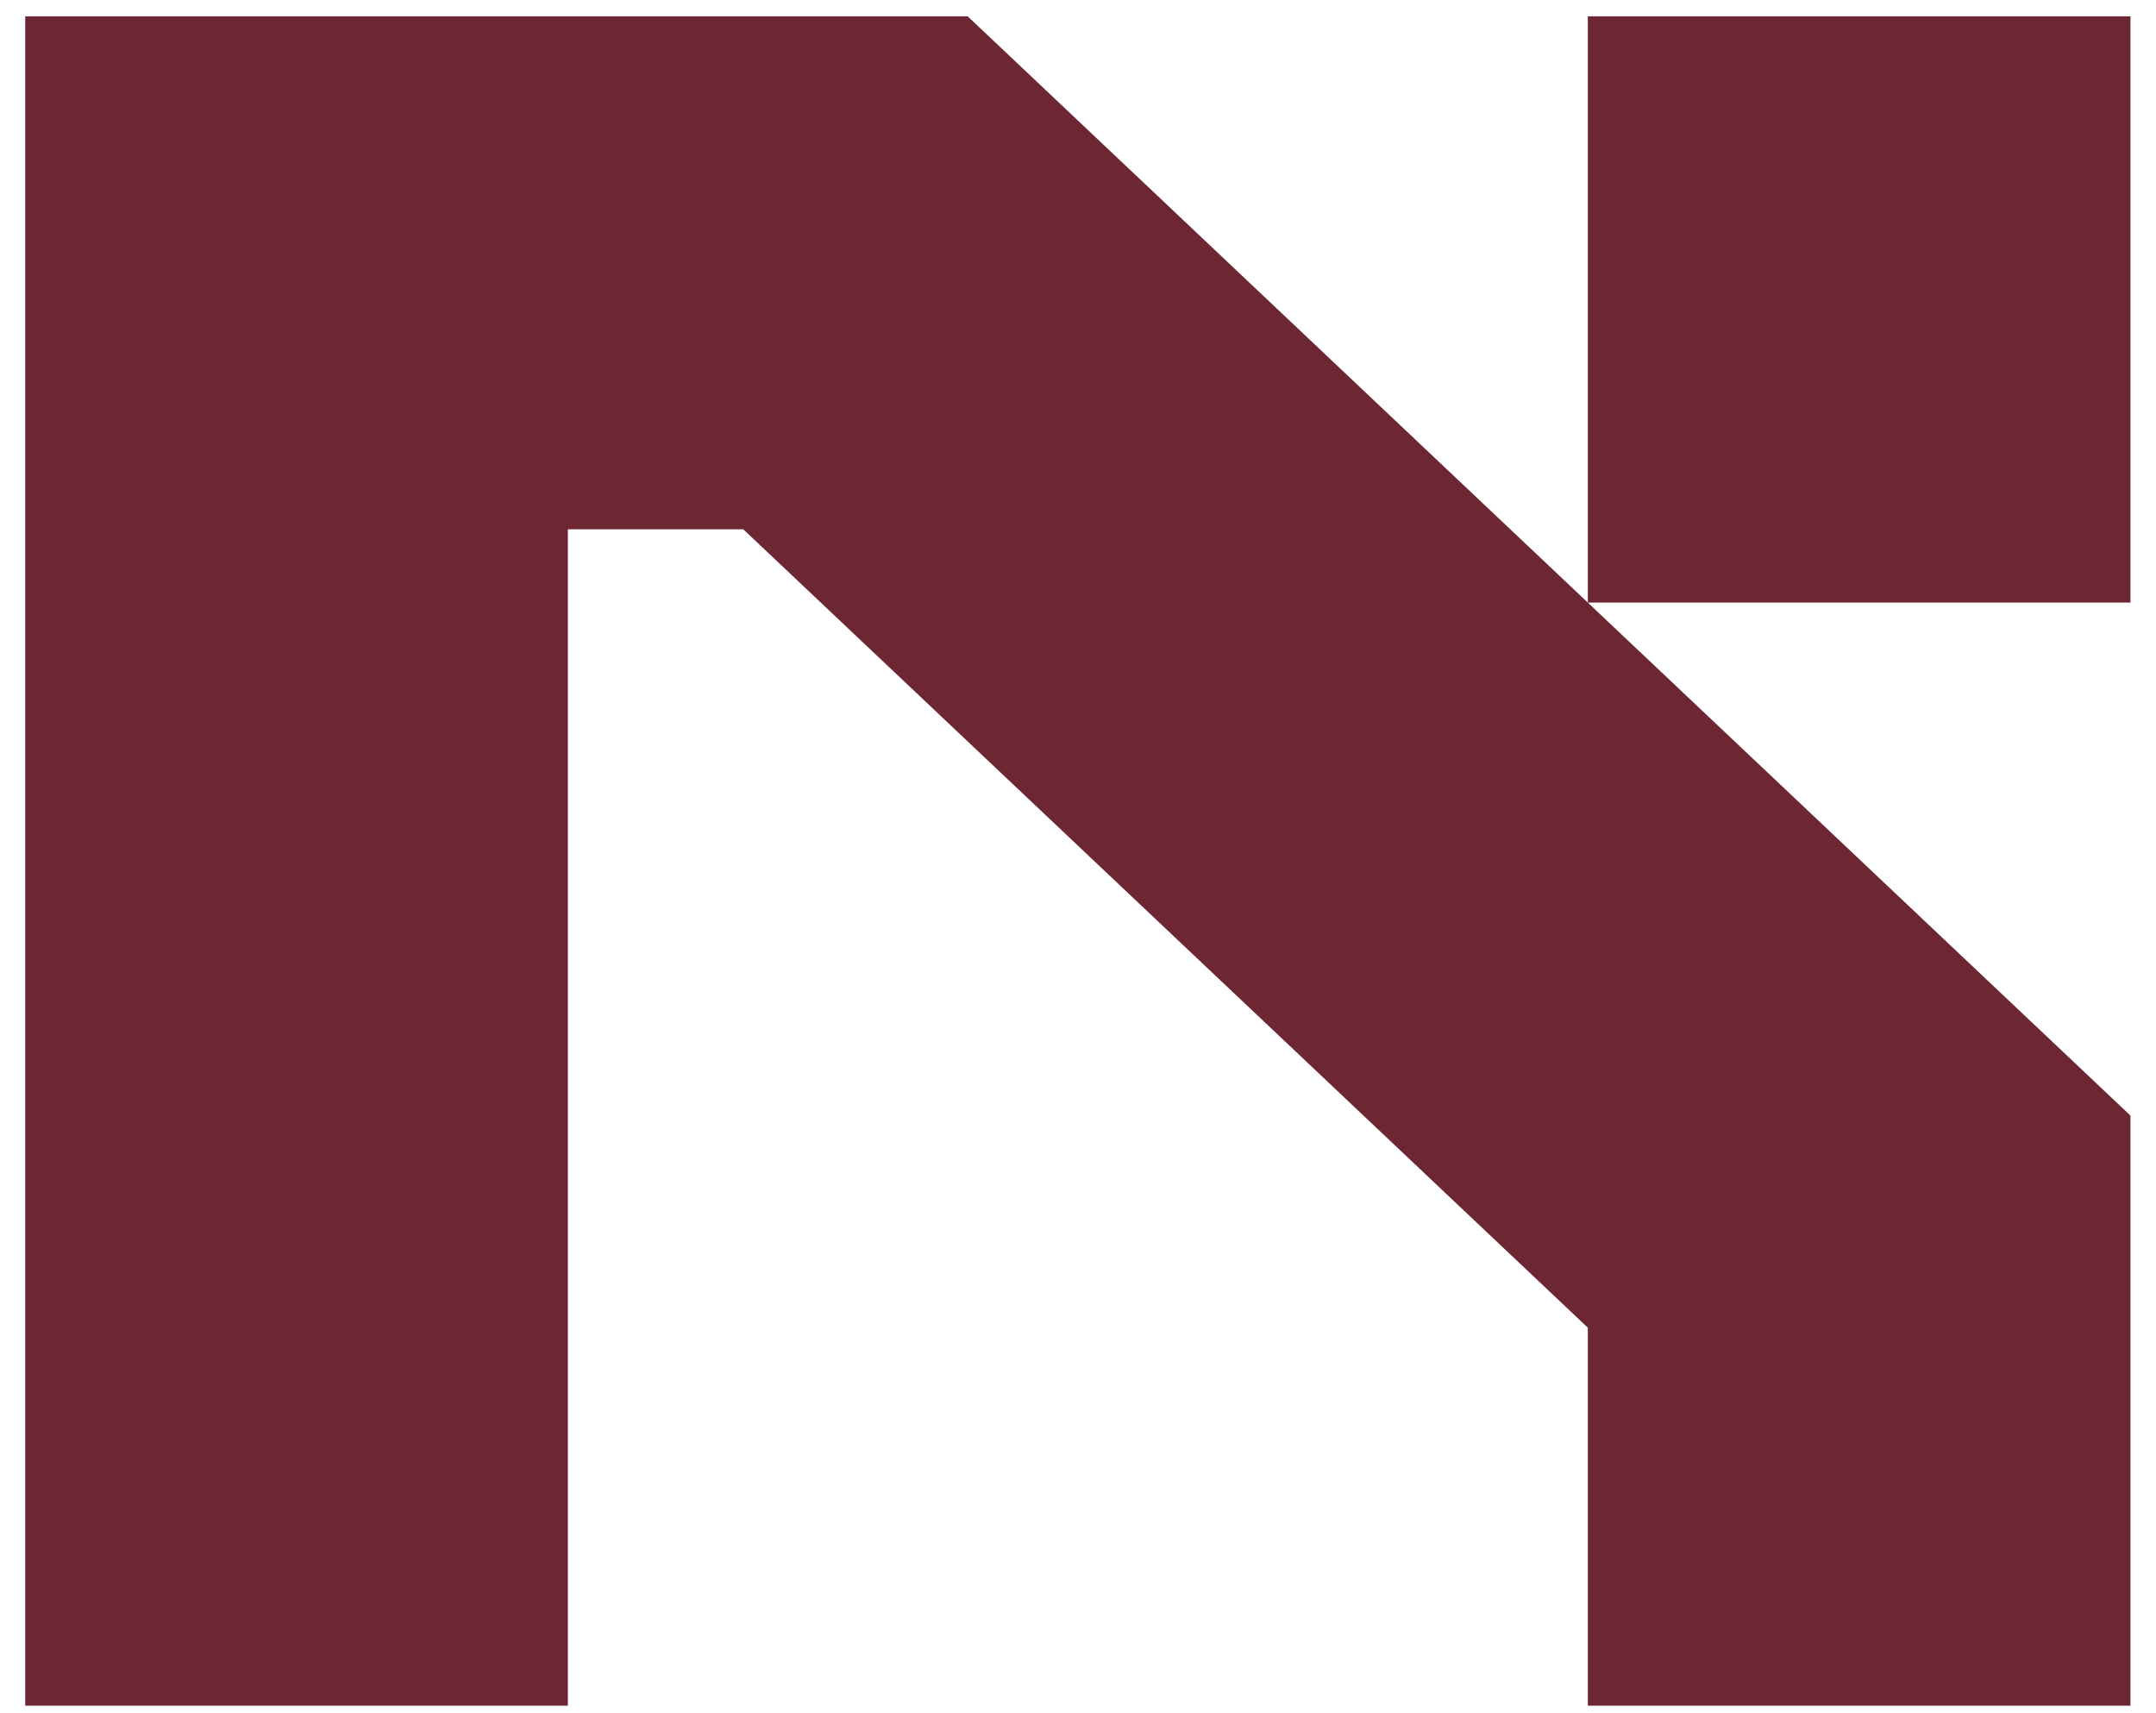 <svg width="73" height="58" viewBox="0 0 73 58" fill="none" xmlns="http://www.w3.org/2000/svg">
<path d="M32.765 0.553L72.135 37.766V57.743H53.762V44.947L25.167 17.919H19.227V57.743H0.854V0.553H32.765ZM53.762 20.4V0.553H72.135V20.4H53.762Z" fill="#6D2732"/>
</svg>
